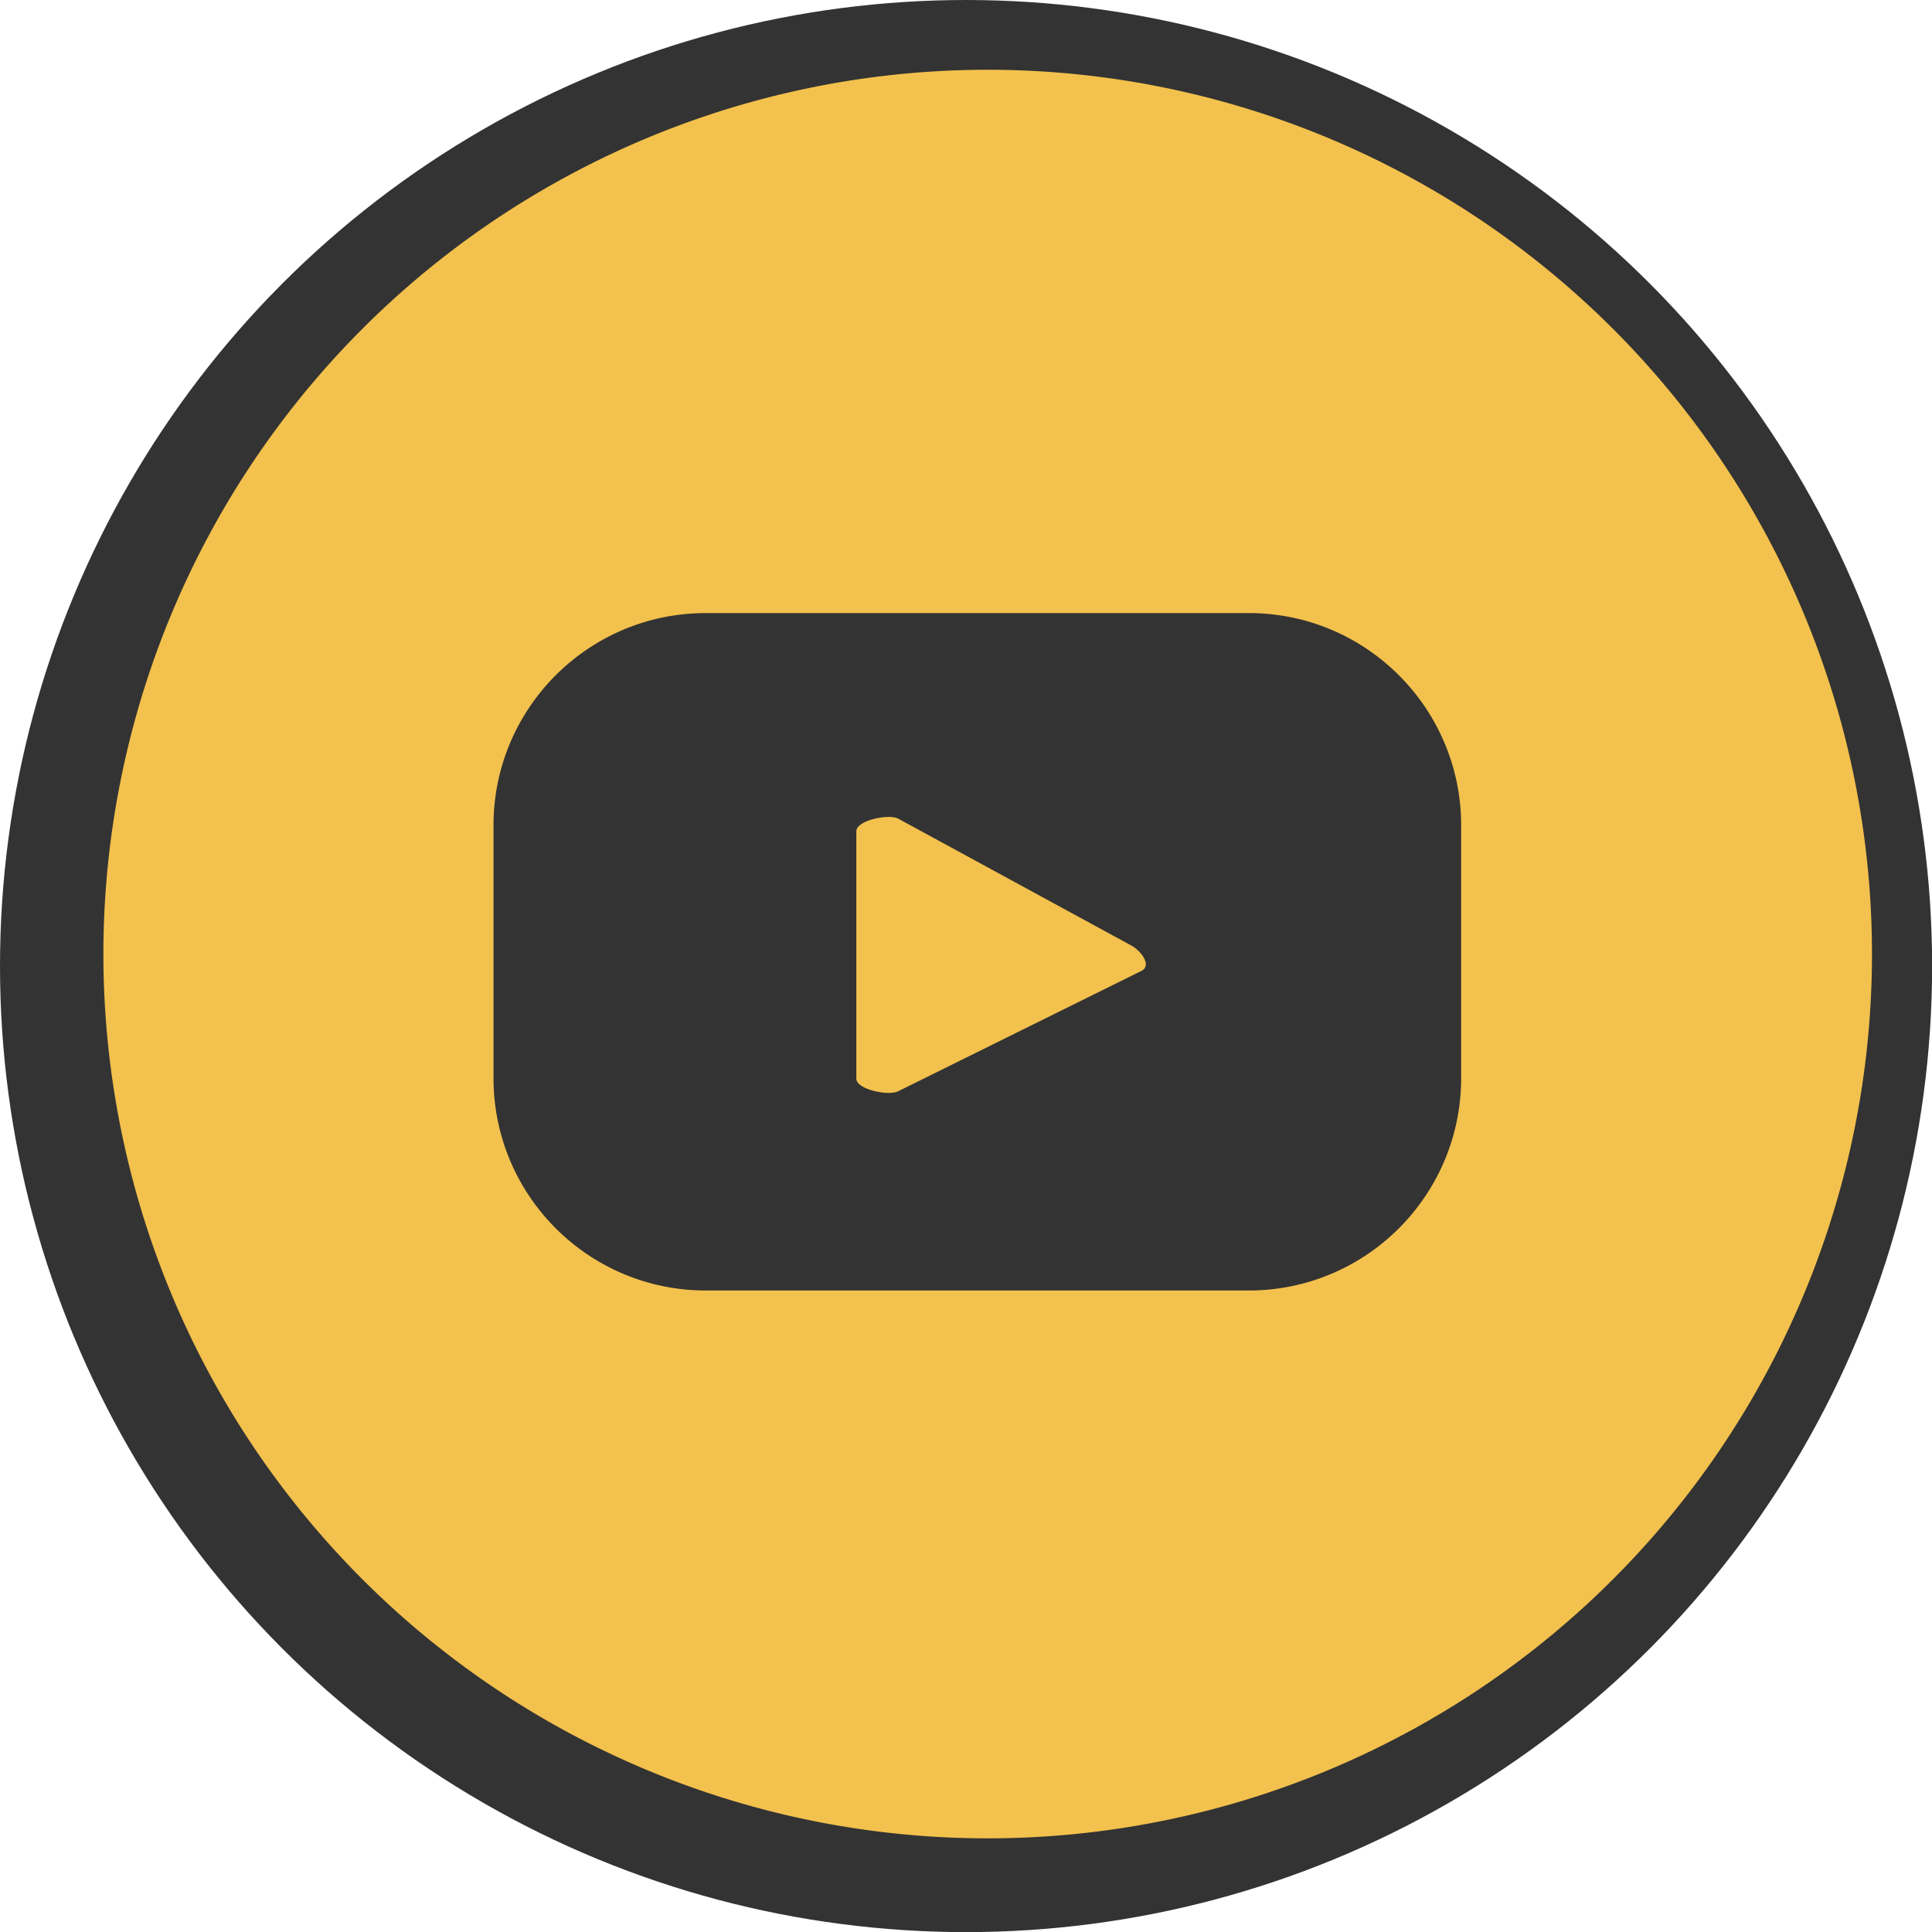 <?xml version="1.0" encoding="UTF-8"?>
<svg xmlns="http://www.w3.org/2000/svg" width="51" height="51" viewBox="0 0 17.061 17.061" shape-rendering="geometricPrecision" image-rendering="optimizeQuality" fill-rule="evenodd" xmlns:v="https://vecta.io/nano"><circle cx="8.531" cy="8.531" r="8.531" fill="#333"/><path d="M16.531 8.425a7.81 7.81 0 0 1-7.809 7.809A7.81 7.81 0 0 1 .913 8.425 7.81 7.81 0 0 1 8.722.616a7.81 7.81 0 0 1 7.809 7.809zm-6.448.147l-2.15 1.064c-.085.045-.371-.015-.371-.111V7.341c0-.097.289-.158.373-.11l2.058 1.12c.087.049.177.174.09.221zm2.82-1.283c0-1.035-.84-1.875-1.875-1.875H6.233c-1.036 0-1.875.84-1.875 1.875V9.52c0 1.036.839 1.876 1.875 1.876h4.795c1.035 0 1.875-.84 1.875-1.876V7.289z" fill="#f3c14d" fill-rule="nonzero"/></svg>